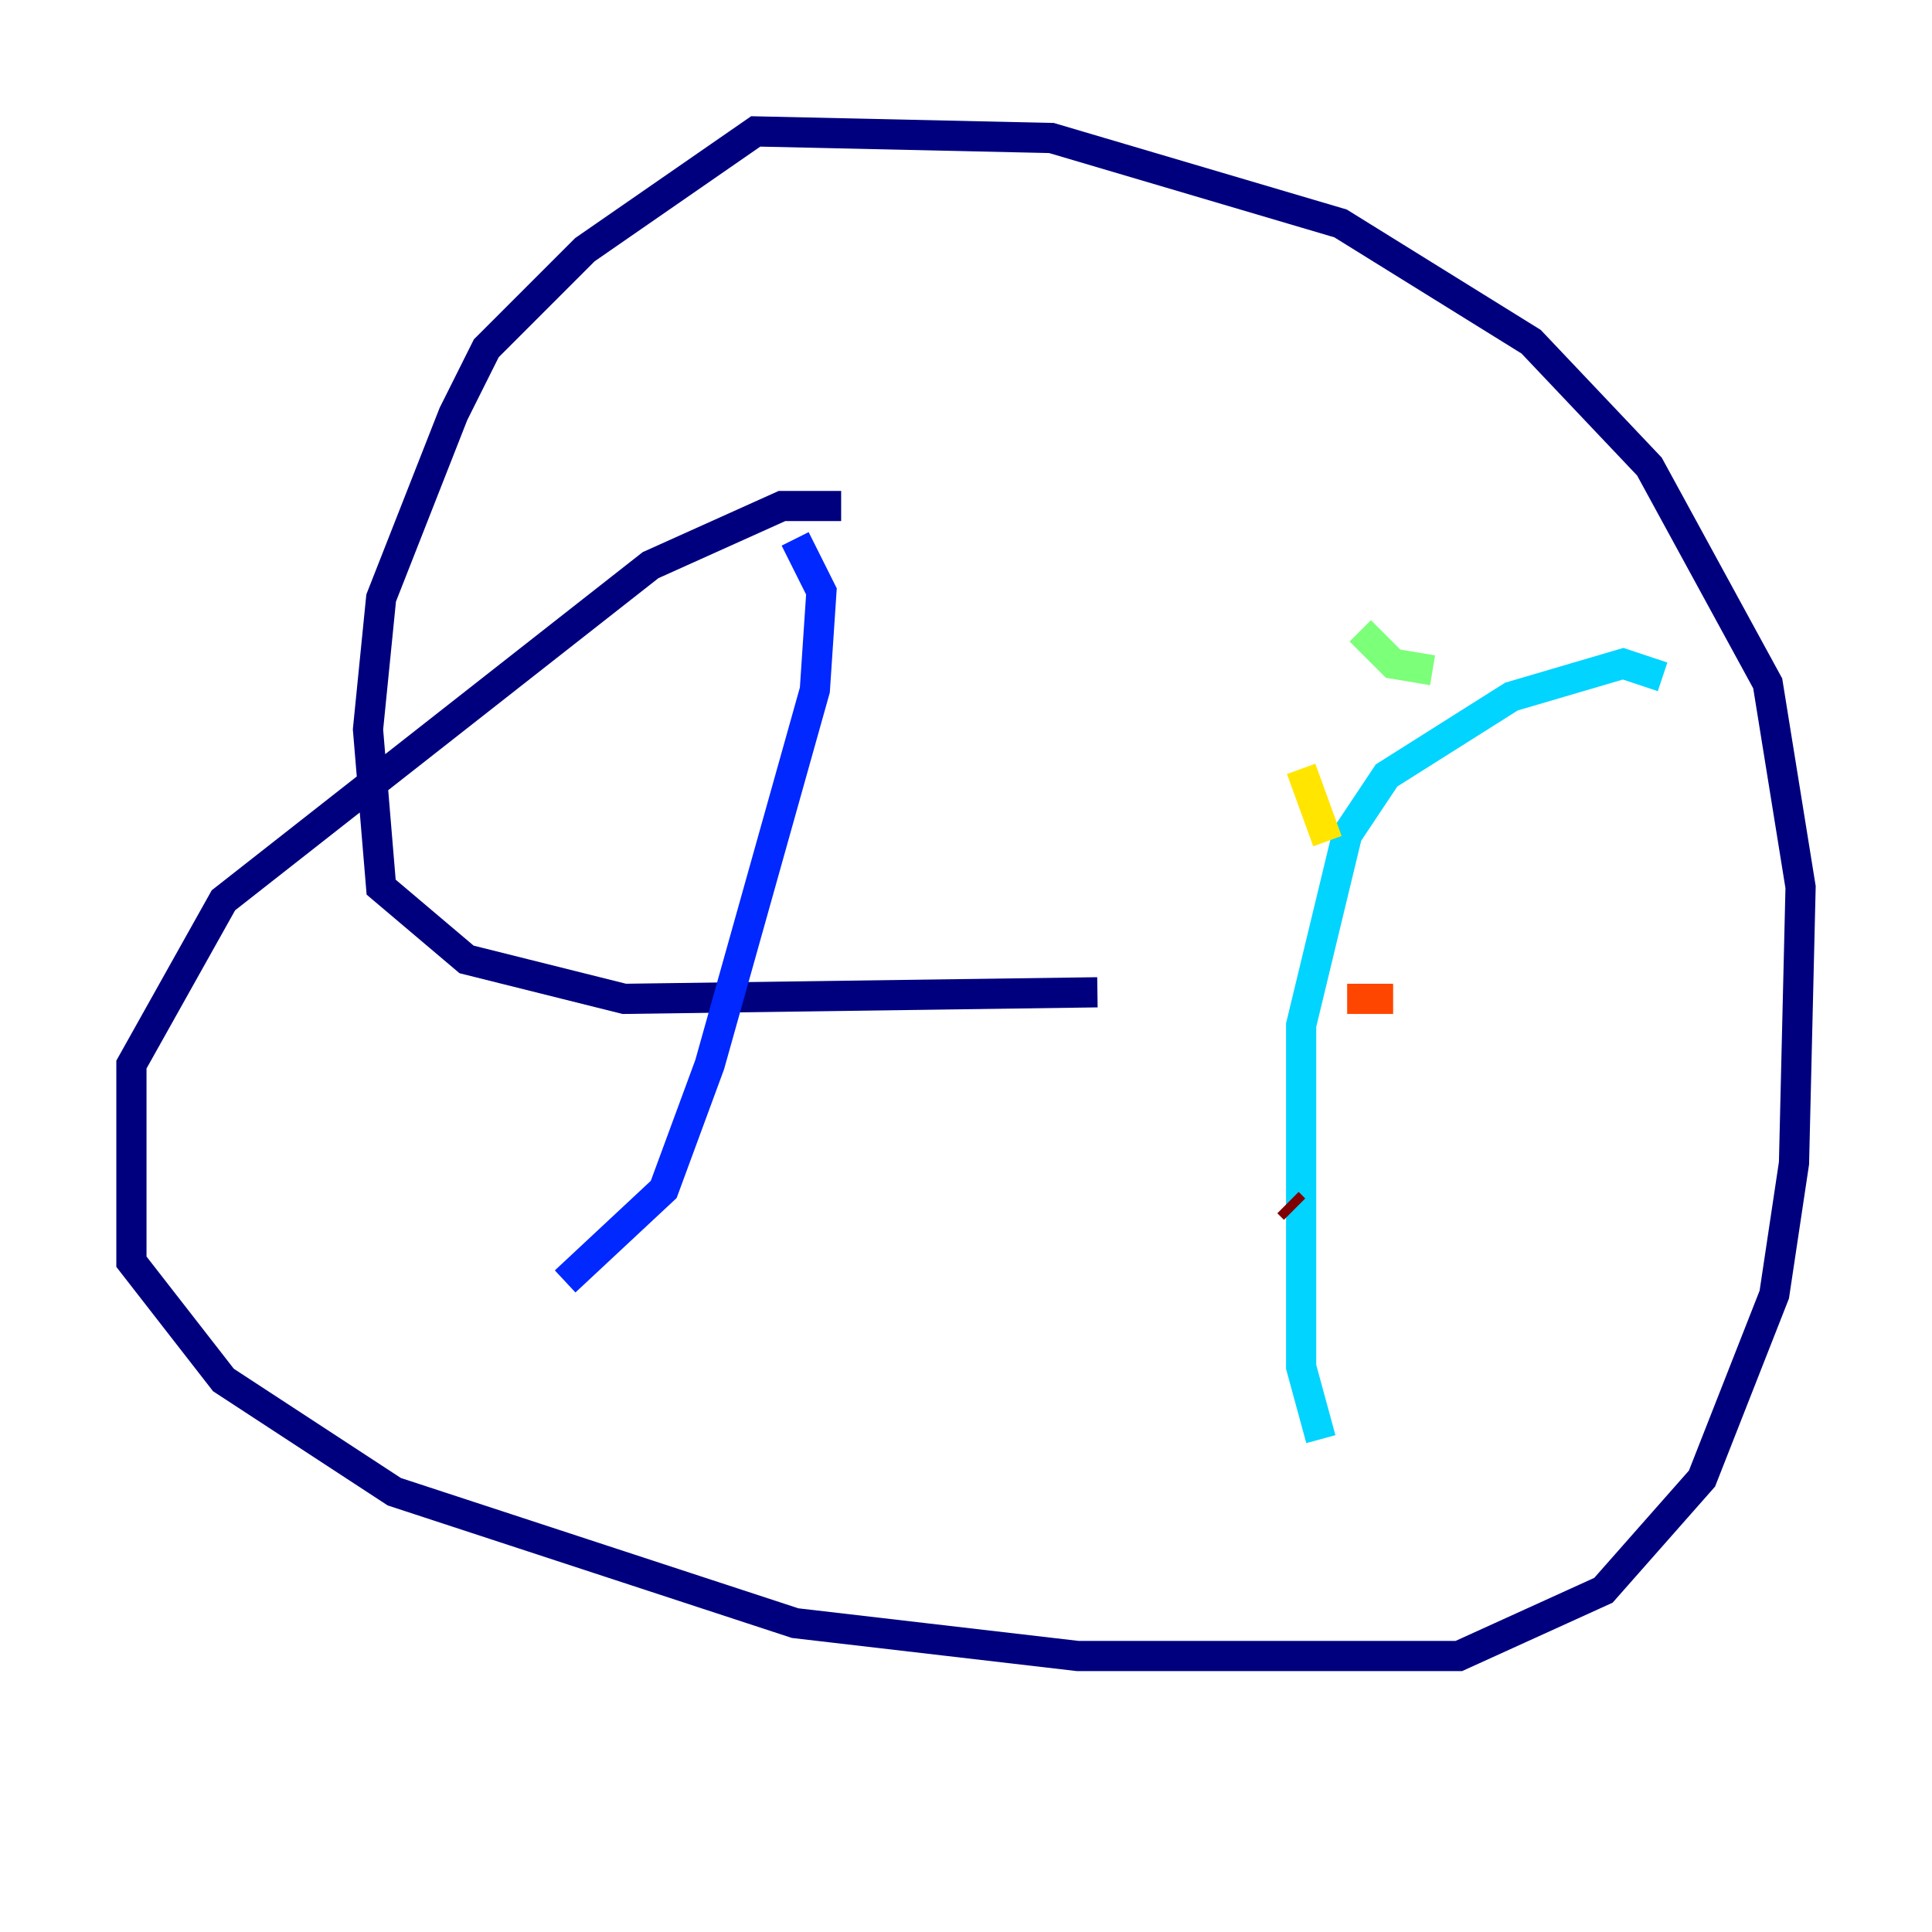 <?xml version="1.0" encoding="utf-8" ?>
<svg baseProfile="tiny" height="128" version="1.2" viewBox="0,0,128,128" width="128" xmlns="http://www.w3.org/2000/svg" xmlns:ev="http://www.w3.org/2001/xml-events" xmlns:xlink="http://www.w3.org/1999/xlink"><defs /><polyline fill="none" points="55.728,33.524 51.809,33.524 43.102,37.442 14.803,59.646 8.707,70.531 8.707,83.592 14.803,91.429 26.122,98.83 52.68,107.537 71.401,109.714 96.653,109.714 106.231,105.361 112.762,97.959 117.551,85.769 118.857,77.061 119.293,58.776 117.116,45.279 109.279,30.912 101.442,22.64 88.816,14.803 69.66,9.143 50.068,8.707 38.748,16.544 32.218,23.075 30.041,27.429 25.252,39.619 24.381,48.327 25.252,58.776 30.912,63.565 41.361,66.177 72.707,65.742" stroke="#00007f" stroke-width="2" /><polyline fill="none" points="52.68,35.701 54.422,39.184 53.986,45.714 47.02,70.531 43.973,78.803 37.442,84.898" stroke="#0028ff" stroke-width="2" /><polyline fill="none" points="110.15,44.843 107.537,43.973 100.136,46.15 91.864,51.374 89.252,55.292 86.204,67.918 86.204,90.558 87.51,95.347" stroke="#00d4ff" stroke-width="2" /><polyline fill="none" points="90.122,41.796 92.299,43.973 94.912,44.408" stroke="#7cff79" stroke-width="2" /><polyline fill="none" points="86.204,50.939 87.946,55.728" stroke="#ffe500" stroke-width="2" /><polyline fill="none" points="89.252,66.177 92.299,66.177" stroke="#ff4600" stroke-width="2" /><polyline fill="none" points="85.333,79.674 85.769,80.109" stroke="#7f0000" stroke-width="2" /></svg>